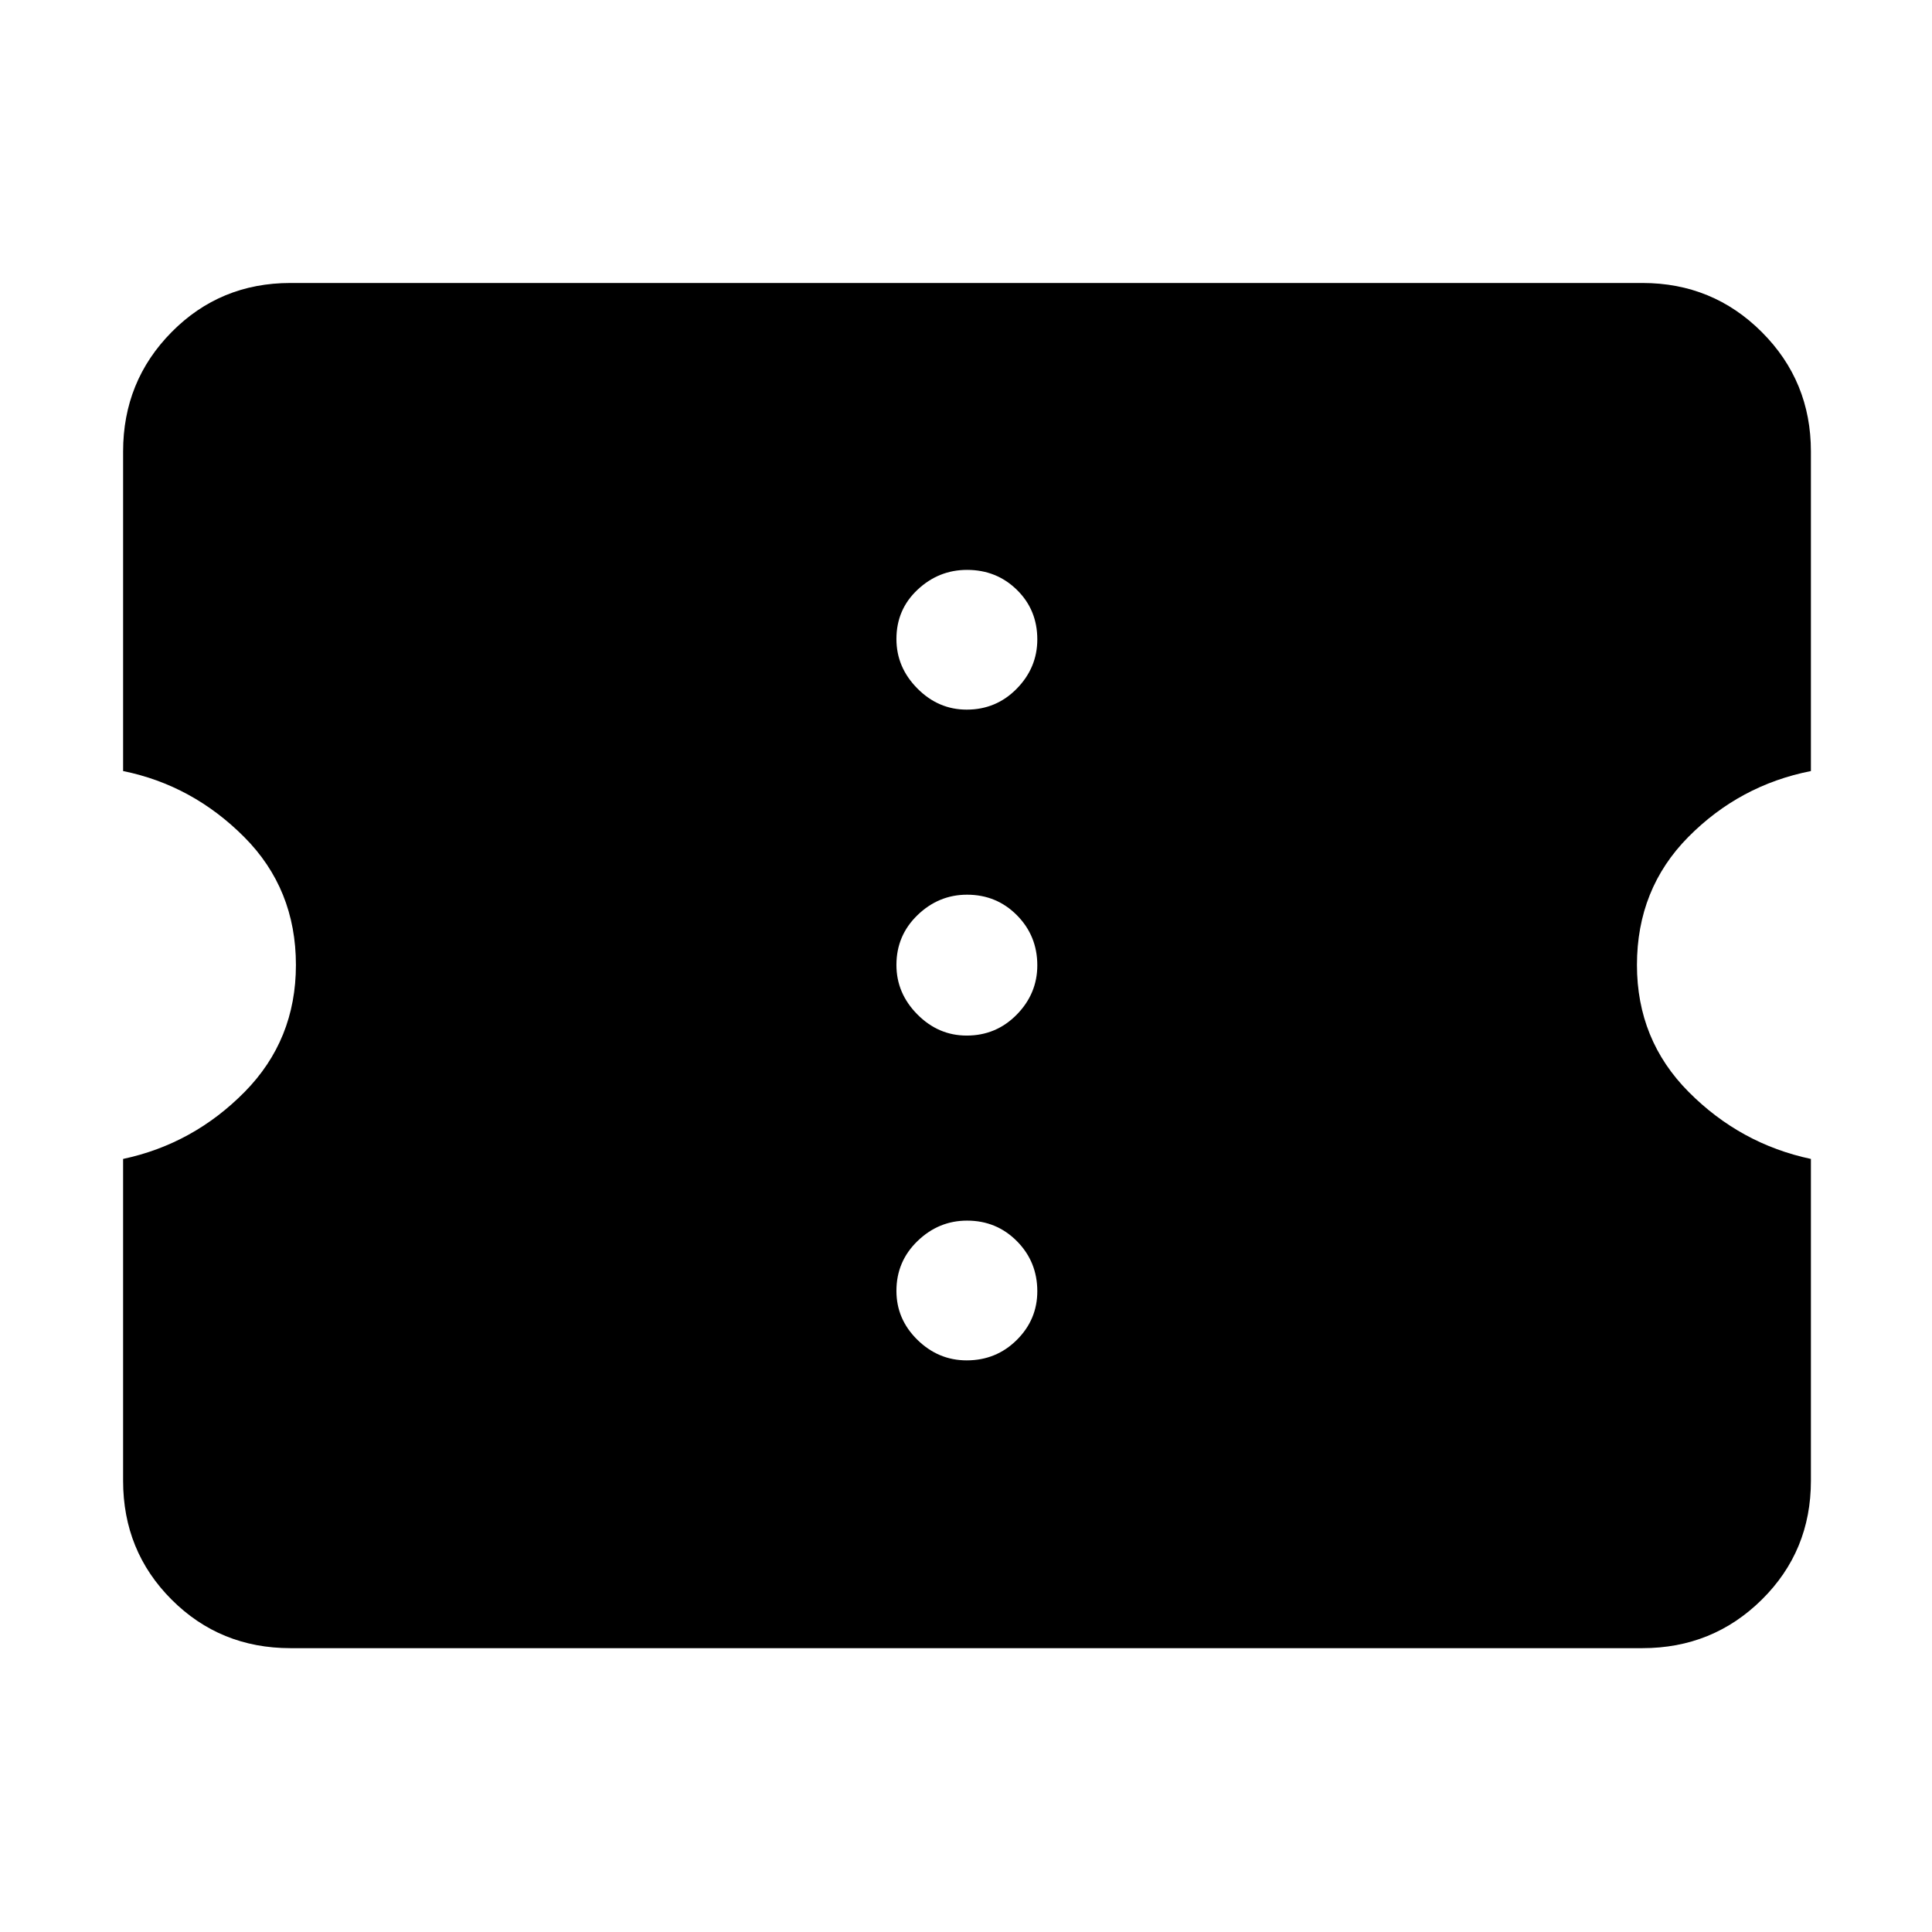<svg xmlns="http://www.w3.org/2000/svg" height="48" viewBox="0 -960 960 960" width="48"><path d="M480.35-284.04q14.65 0 24.87-10.13 10.21-10.13 10.21-24.22 0-14.65-10.12-24.87-10.13-10.22-24.79-10.22-14.09 0-24.59 10.13t-10.5 24.78q0 14.09 10.42 24.31 10.41 10.22 24.5 10.22Zm0-161.39q14.65 0 24.87-10.42 10.21-10.41 10.21-24.5 0-14.65-10.12-24.87-10.13-10.21-24.79-10.21-14.09 0-24.59 10.12-10.5 10.13-10.5 24.79 0 14.09 10.42 24.59 10.41 10.5 24.5 10.5Zm0-161.96q14.65 0 24.87-10.41 10.21-10.42 10.21-24.5 0-14.66-10.12-24.59-10.13-9.94-24.79-9.94-14.09 0-24.59 9.85t-10.5 24.5q0 14.09 10.42 24.59 10.41 10.5 24.5 10.5Zm335.74 466.35H144.35q-34.96 0-59.07-24.11t-24.11-59.07v-159.91q34.87-7.44 60.37-33.28 25.5-25.85 25.5-63.09 0-37.8-25.7-63.59-25.71-25.78-60.17-32.78v-158.78q0-34.96 24.11-59.35t59.07-24.39h671.74q34.95 0 59.34 24.39 24.4 24.39 24.4 59.35v158.78q-35.44 7-60.94 32.78-25.5 25.79-25.5 63.59 0 37.24 25.71 63.09 25.7 25.84 60.73 33.28v159.91q0 34.96-24.4 59.07-24.39 24.11-59.34 24.11Z"/></svg>